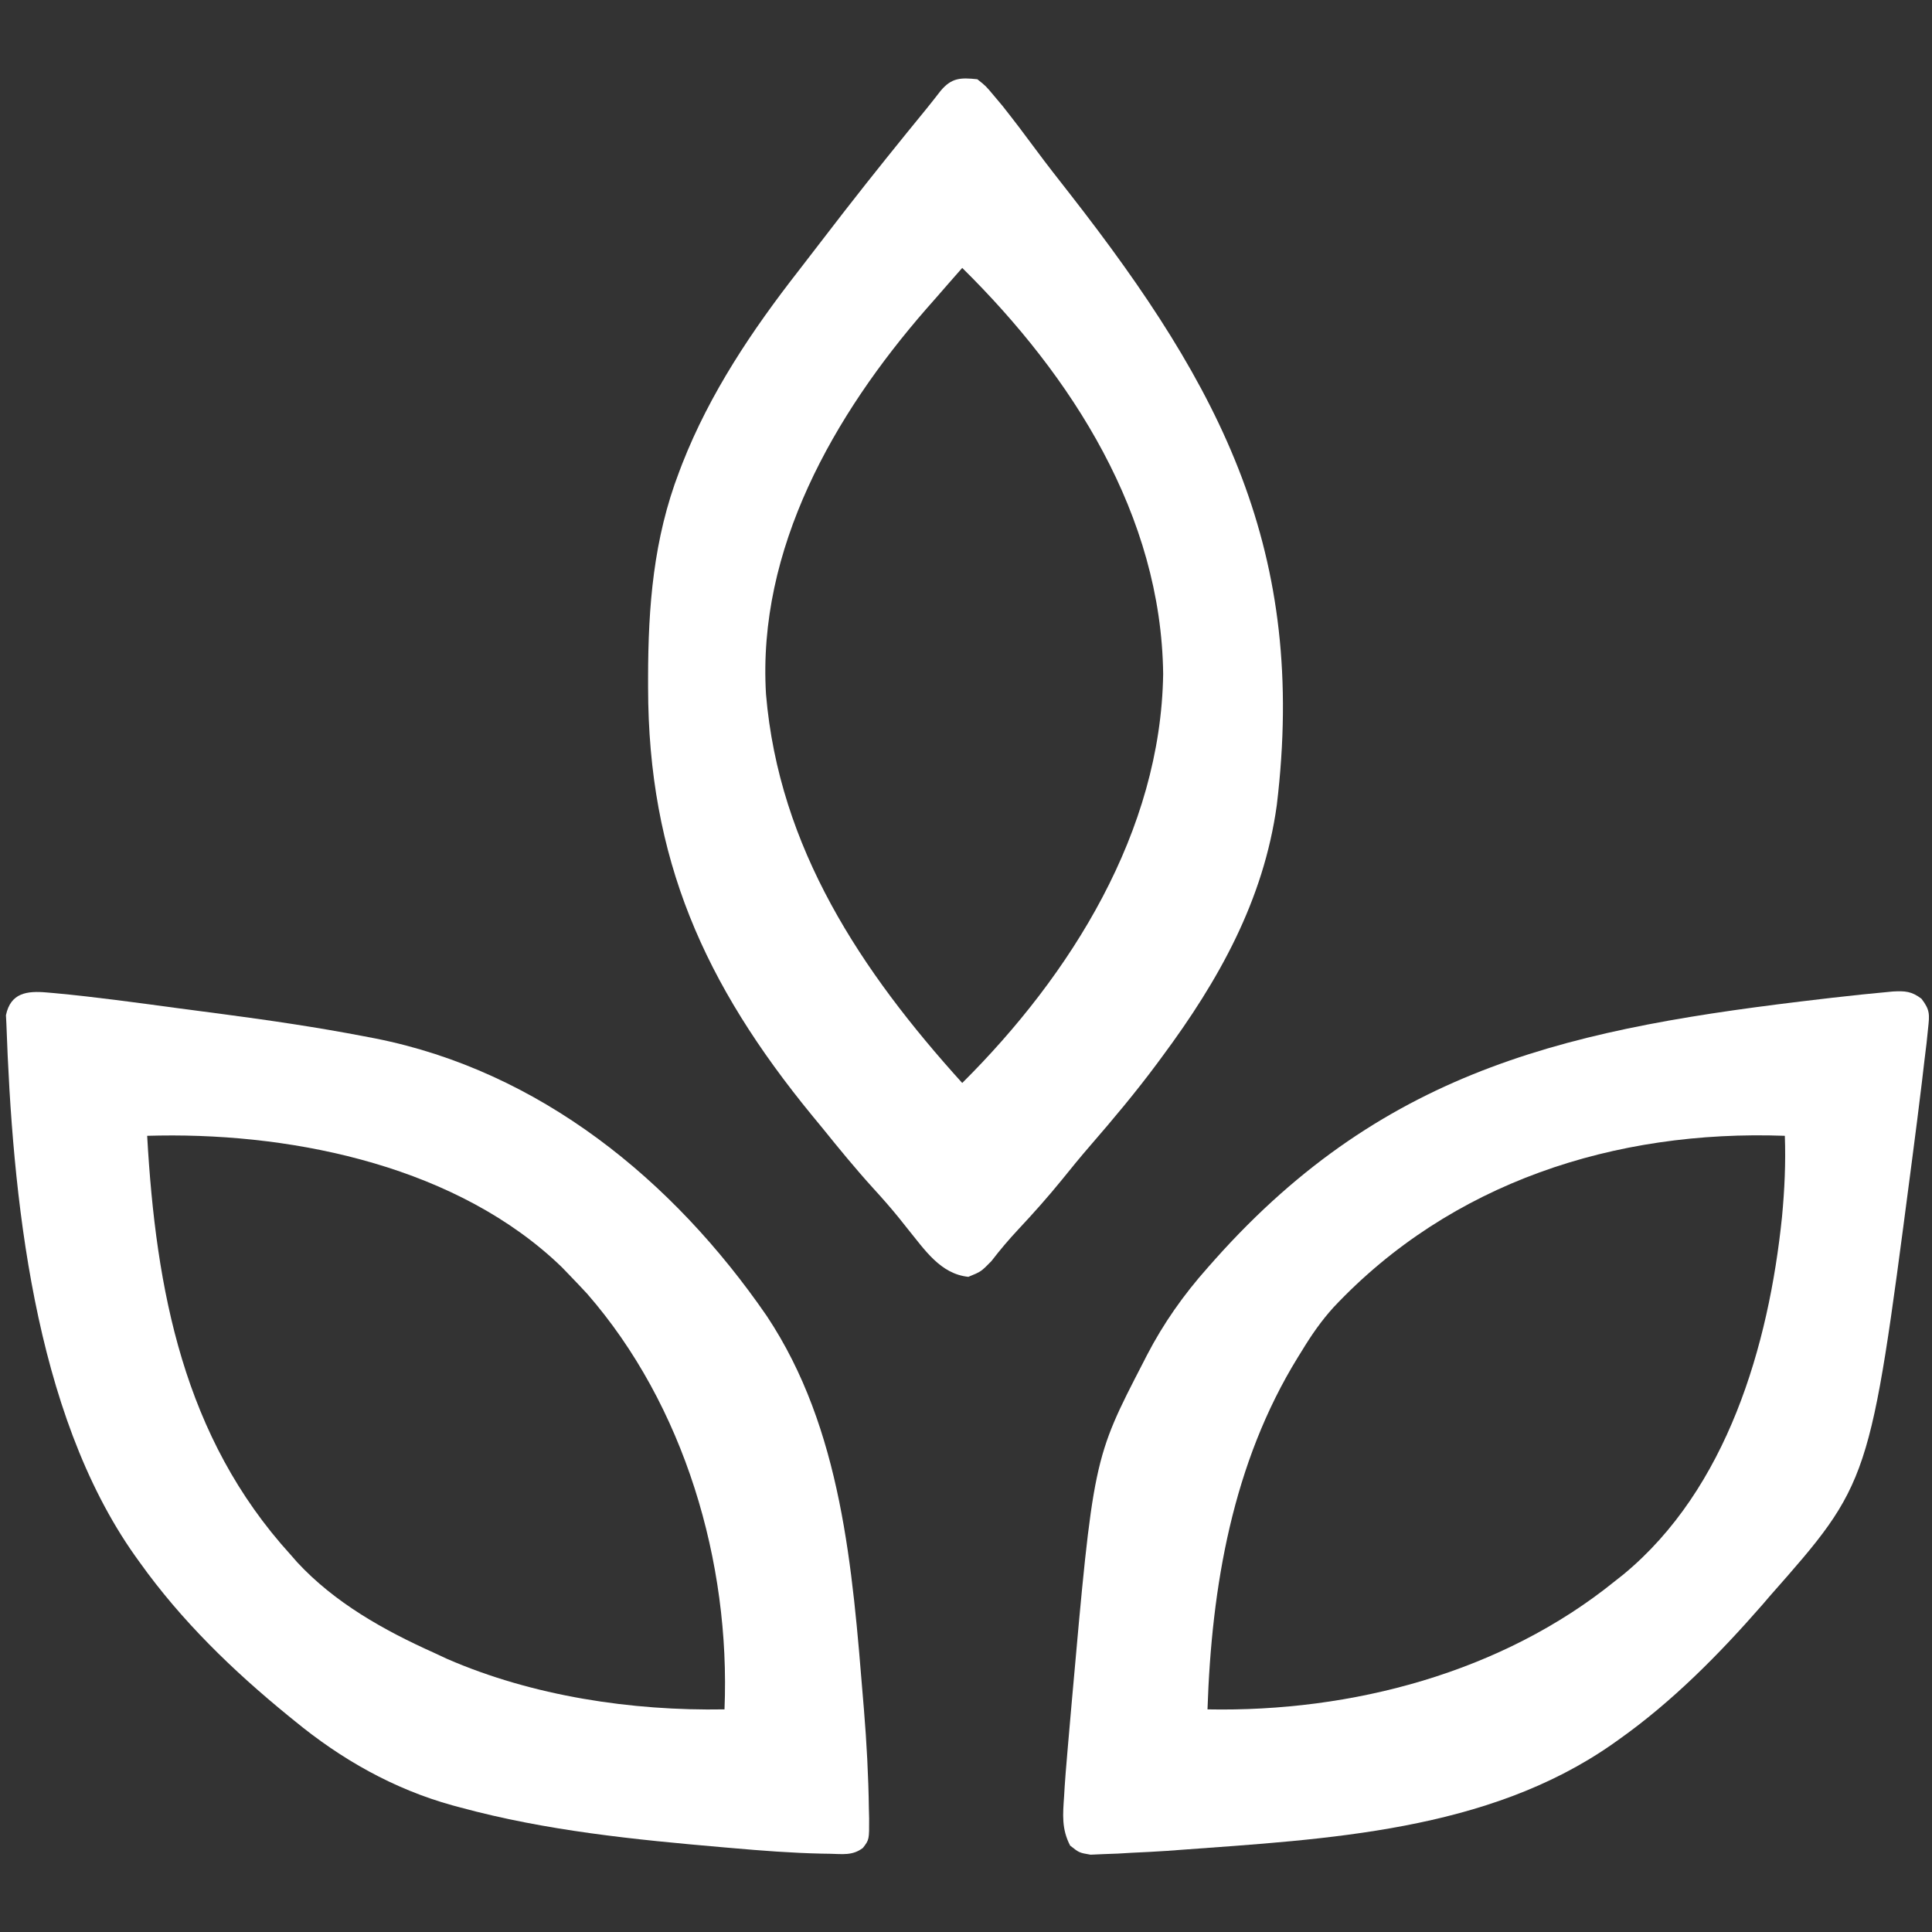 <?xml version="1.0" encoding="UTF-8"?>
<svg version="1.1" xmlns="http://www.w3.org/2000/svg" width="512" height="512">
<rect width="100%" height="100%" fill="#333333" stroke="none"/>
<path d="M0 0 C2.238 1.766 2.238 1.766 4.312 4.25 C5.089 5.173 5.865 6.096 6.664 7.047 C9.661 10.836 12.578 14.672 15.441 18.562 C18.425 22.602 21.529 26.546 24.625 30.5 C64.807 82.007 87.467 125.225 79.359 192.406 C75.866 217.618 63.963 238.833 49 259 C48.564 259.591 48.128 260.181 47.679 260.79 C42.061 268.359 36.049 275.539 29.875 282.656 C27.332 285.596 24.874 288.596 22.438 291.625 C18.75 296.171 14.881 300.505 10.884 304.777 C8.353 307.486 6.004 310.248 3.75 313.188 C1 316 1 316 -2.375 317.375 C-9.813 316.606 -13.949 310.175 -18.438 304.688 C-19.189 303.743 -19.941 302.798 -20.715 301.824 C-22.896 299.129 -25.161 296.559 -27.5 294 C-32.204 288.824 -36.613 283.445 -41 278 C-41.913 276.89 -42.827 275.781 -43.742 274.672 C-72.386 239.73 -87.218 206.581 -87.25 161.188 C-87.251 160.318 -87.251 159.448 -87.252 158.551 C-87.229 139.637 -85.824 121.791 -79 104 C-78.736 103.309 -78.472 102.618 -78.201 101.906 C-70.873 83.212 -59.703 66.546 -47.394 50.786 C-46.056 49.071 -44.732 47.347 -43.414 45.617 C-40.959 42.399 -38.484 39.196 -36 36 C-35.361 35.177 -35.361 35.177 -34.709 34.338 C-27.716 25.354 -20.575 16.494 -13.364 7.683 C-12.138 6.17 -10.94 4.635 -9.746 3.098 C-6.828 -0.408 -4.443 -0.464 0 0 Z M-4 50 C-6.349 52.653 -8.675 55.326 -11 58 C-11.822 58.933 -12.645 59.867 -13.492 60.828 C-37.998 88.931 -58.34 124.453 -56 163 C-52.554 203.741 -30.781 236.395 -4 266 C24.79 237.362 48.619 199.397 49.25 157.625 C48.754 115.569 25.117 78.725 -4 50 Z " fill="#FFFFFF" transform="translate(259,21)"/>
<path d="M0 0 C1.02 0.088 1.02 0.088 2.06 0.177 C13.071 1.202 24.042 2.729 35 4.203 C38.916 4.728 42.835 5.24 46.754 5.75 C59.184 7.393 71.55 9.217 83.867 11.574 C84.904 11.773 85.941 11.971 87.01 12.175 C130.562 20.809 165.936 49.627 190.799 85.747 C210.706 115.685 213.49 152.696 216.336 187.609 C216.401 188.388 216.466 189.166 216.533 189.968 C217.259 198.787 217.73 207.596 217.852 216.445 C217.872 217.255 217.892 218.065 217.914 218.9 C217.937 224.529 217.937 224.529 216.264 226.701 C213.512 228.805 210.858 228.312 207.465 228.25 C206.403 228.233 206.403 228.233 205.32 228.215 C197.366 228.04 189.446 227.432 181.523 226.734 C180.754 226.668 179.984 226.602 179.191 226.534 C155.771 224.506 132.332 222.163 109.586 215.984 C108.892 215.798 108.197 215.612 107.482 215.419 C91.915 211.104 78.007 203.212 65.586 192.984 C65.055 192.553 64.523 192.122 63.976 191.678 C49.282 179.703 35.616 166.447 24.586 150.984 C24.188 150.431 23.791 149.878 23.381 149.308 C-3.598 111.195 -9.122 53.696 -10.727 8.172 C-10.764 7.464 -10.801 6.756 -10.84 6.027 C-9.603 0.093 -5.269 -0.473 0 0 Z M26.586 37.984 C28.894 78.908 36.229 117.836 64.586 148.984 C65.156 149.637 65.725 150.289 66.312 150.961 C76.261 161.725 89.369 169.053 102.586 174.984 C104.301 175.783 104.301 175.783 106.051 176.598 C128.75 186.479 154.953 190.424 179.586 189.984 C181.203 150.932 168.941 109.358 143.148 79.797 C141.643 78.178 140.122 76.574 138.586 74.984 C137.519 73.878 137.519 73.878 136.43 72.75 C109.199 46.452 66.662 37.375 29.926 37.914 C28.824 37.937 27.721 37.96 26.586 37.984 Z " fill="#FFFFFF" transform="translate(12.414,263.016)"/>
<path d="M0 0 C3.241 -0.171 4.97 -0.073 7.596 1.915 C9.904 4.914 9.745 6.131 9.342 9.861 C9.214 11.108 9.085 12.356 8.953 13.641 C8.767 15.176 8.579 16.71 8.389 18.244 C8.164 20.161 7.939 22.078 7.715 23.995 C6.902 30.792 6.026 37.581 5.139 44.369 C4.982 45.573 4.825 46.778 4.663 48.019 C-6.074 130.165 -6.074 130.165 -32.611 160.244 C-33.262 161.004 -33.913 161.765 -34.584 162.548 C-46.032 175.651 -58.388 188.167 -72.611 198.244 C-73.184 198.651 -73.758 199.057 -74.348 199.477 C-107.432 222.599 -149.986 224.62 -188.986 227.494 C-190.065 227.574 -191.143 227.654 -192.254 227.736 C-195.373 227.946 -198.489 228.104 -201.611 228.244 C-202.85 228.316 -204.09 228.389 -205.366 228.464 C-206.615 228.51 -207.864 228.556 -209.15 228.603 C-210.859 228.68 -210.859 228.68 -212.602 228.758 C-215.611 228.244 -215.611 228.244 -218.015 226.346 C-220.305 221.896 -219.952 218.153 -219.611 213.244 C-219.564 212.432 -219.517 211.619 -219.468 210.783 C-219.302 208.26 -219.095 205.743 -218.877 203.224 C-218.799 202.296 -218.721 201.367 -218.641 200.41 C-218.388 197.417 -218.126 194.424 -217.861 191.431 C-217.771 190.406 -217.681 189.38 -217.588 188.324 C-211.869 123.888 -211.869 123.888 -198.611 98.244 C-198.299 97.633 -197.987 97.023 -197.666 96.395 C-193.246 87.884 -187.977 80.414 -181.611 73.244 C-180.967 72.516 -180.322 71.788 -179.658 71.038 C-133.844 19.662 -84.153 9.593 -18.361 1.931 C-17.62 1.844 -16.879 1.757 -16.115 1.667 C-10.749 1.04 -5.379 0.502 0 0 Z M-148.221 83.709 C-151.472 87.297 -154.106 91.111 -156.611 95.244 C-156.956 95.798 -157.301 96.353 -157.656 96.924 C-174.973 125.001 -180.533 157.72 -181.611 190.244 C-143.365 191.001 -103.577 180.503 -73.611 156.244 C-72.523 155.385 -72.523 155.385 -71.412 154.509 C-43.909 131.816 -32.865 93.8 -29.361 59.744 C-28.681 52.572 -28.348 45.45 -28.611 38.244 C-73.621 36.612 -117.084 50.587 -148.221 83.709 Z " fill="#FFFFFF" transform="translate(501.611,262.756)"/>
</svg>

